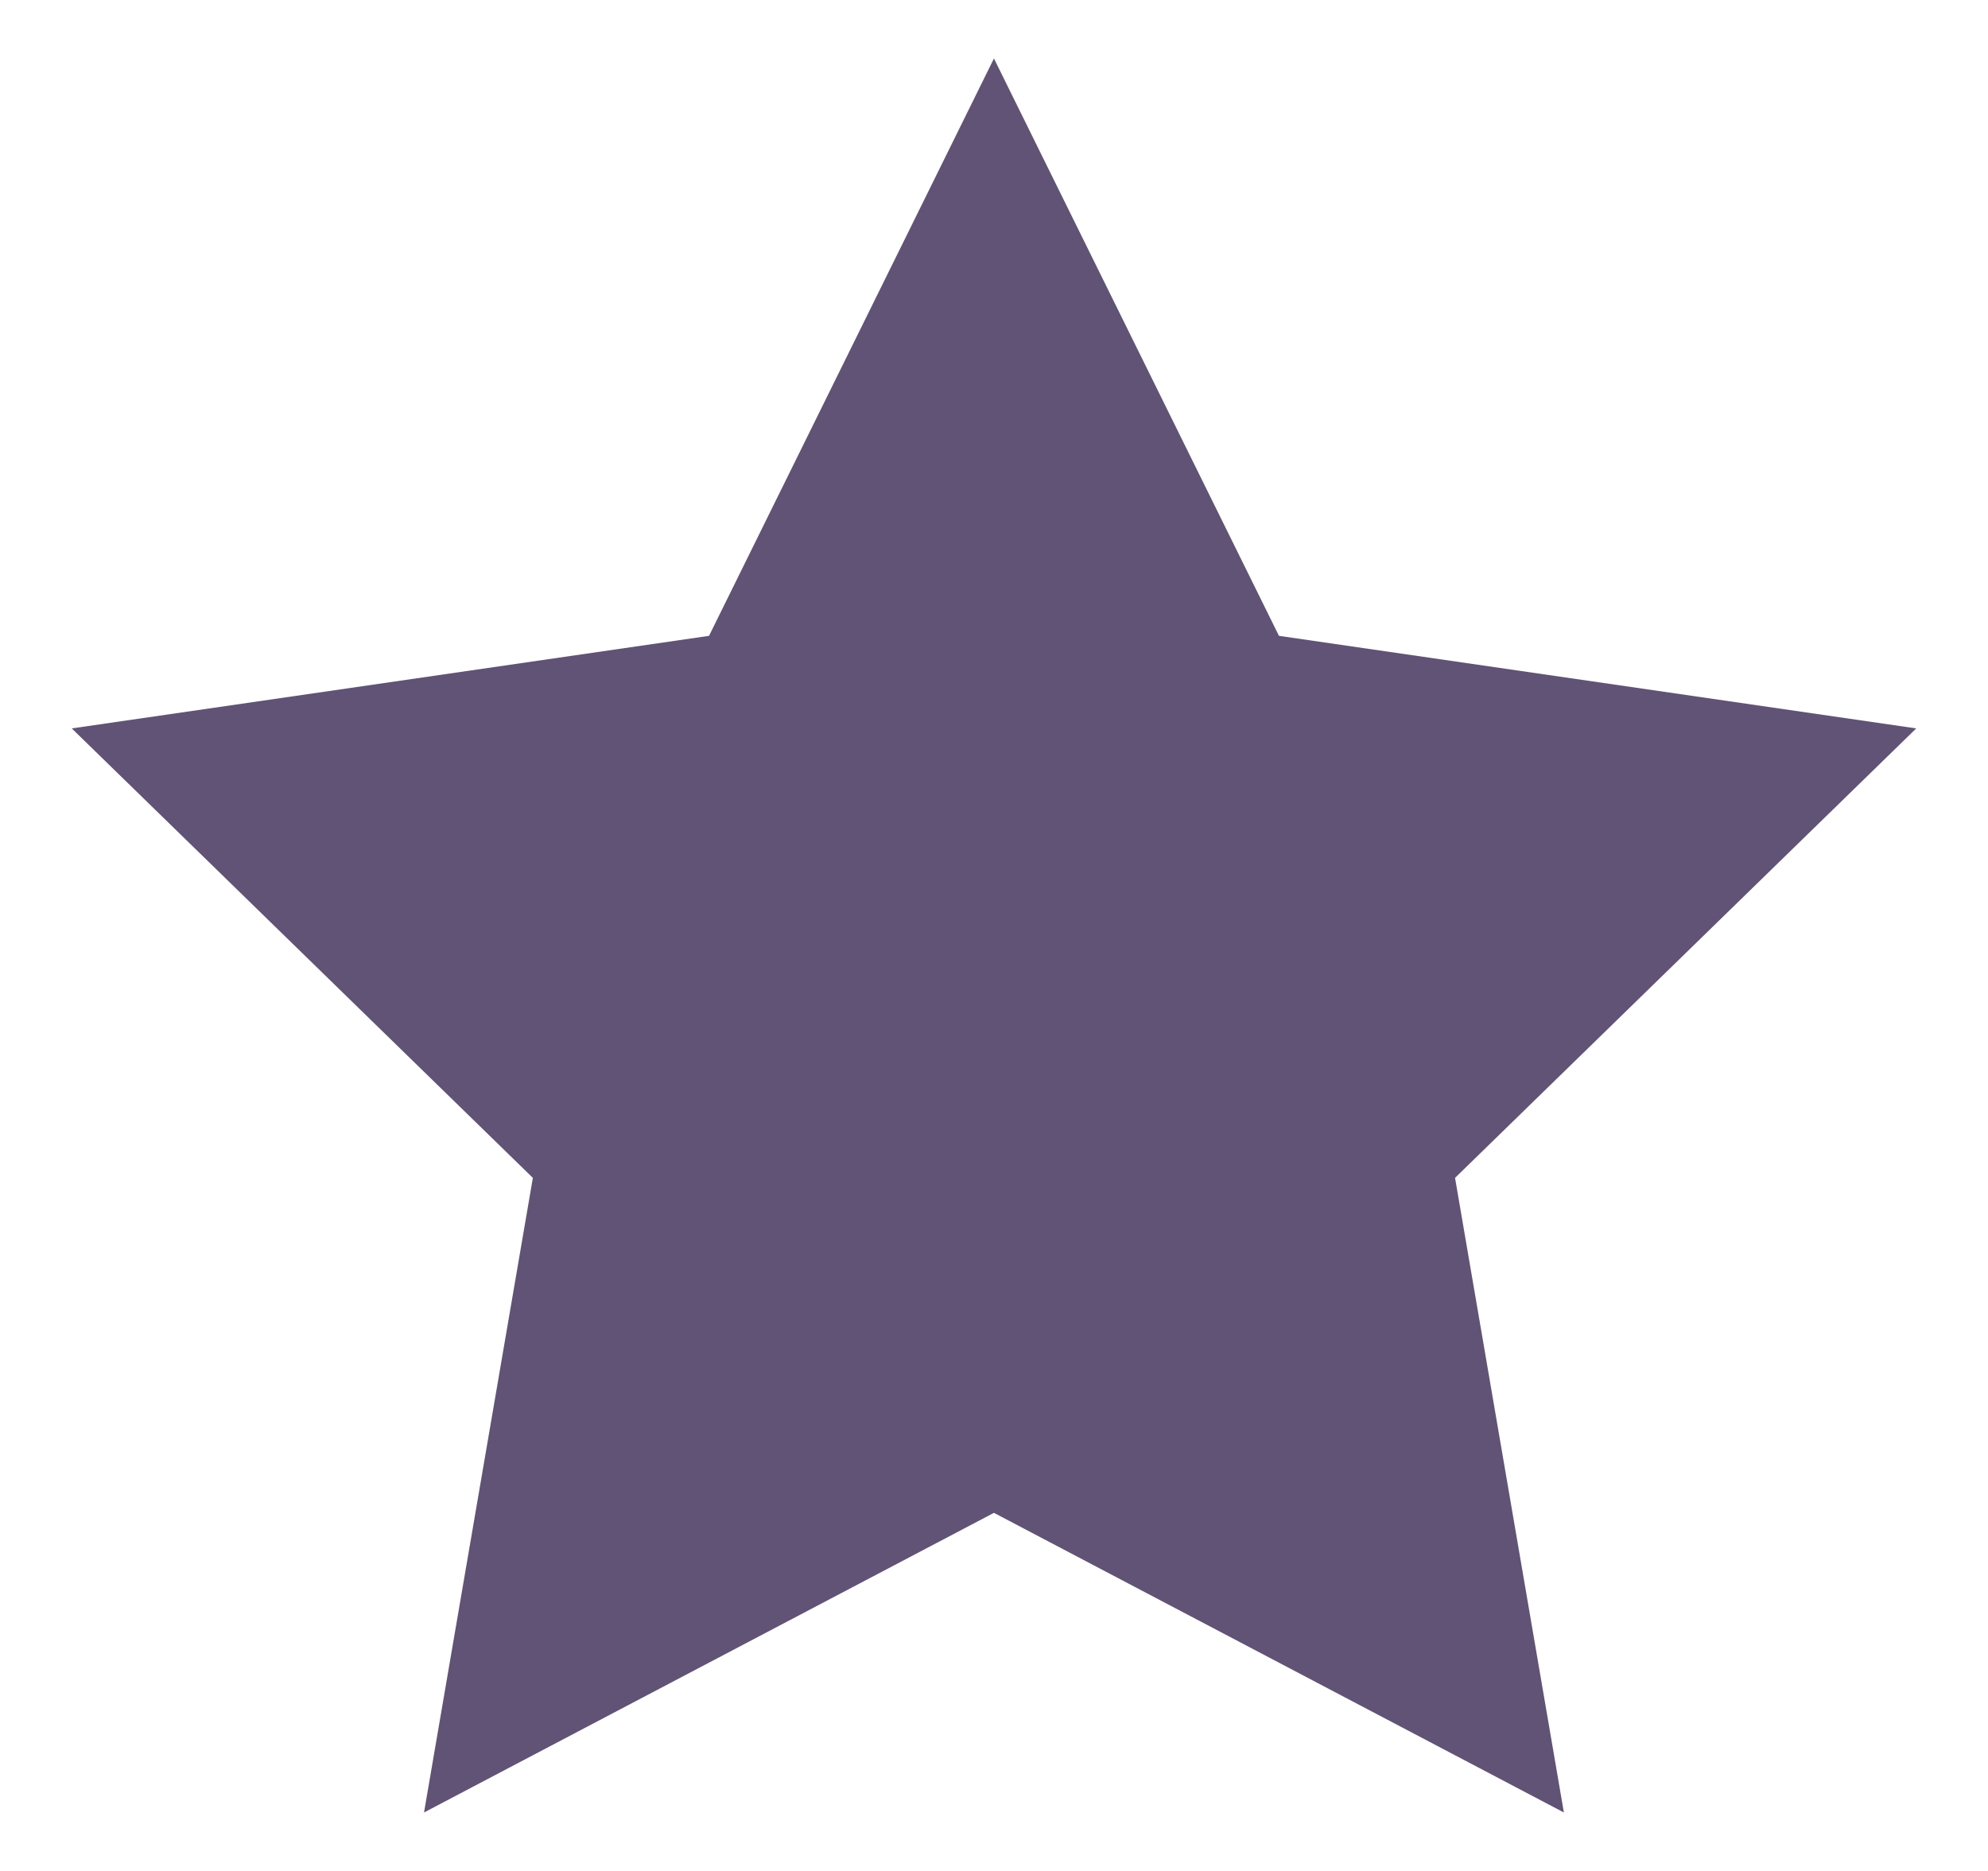 <?xml version="1.0" encoding="utf-8"?>
<!-- Generator: Adobe Illustrator 16.0.0, SVG Export Plug-In . SVG Version: 6.00 Build 0)  -->
<!DOCTYPE svg PUBLIC "-//W3C//DTD SVG 1.1//EN" "http://www.w3.org/Graphics/SVG/1.1/DTD/svg11.dtd">
<svg version="1.1" id="Layer_1" xmlns="http://www.w3.org/2000/svg" xmlns:xlink="http://www.w3.org/1999/xlink" x="0px" y="0px"
	 width="481.891px" height="453.543px" viewBox="0 0 481.891 453.543" enable-background="new 0 0 481.891 453.543"
	 xml:space="preserve">
<polygon fill="#615375" points="240.932,14.173 310.02,154.136 464.496,176.577 352.703,285.533 379.084,439.37 240.932,366.734 
	102.782,439.37 129.164,285.533 17.394,176.577 171.869,154.136 "/>
</svg>
